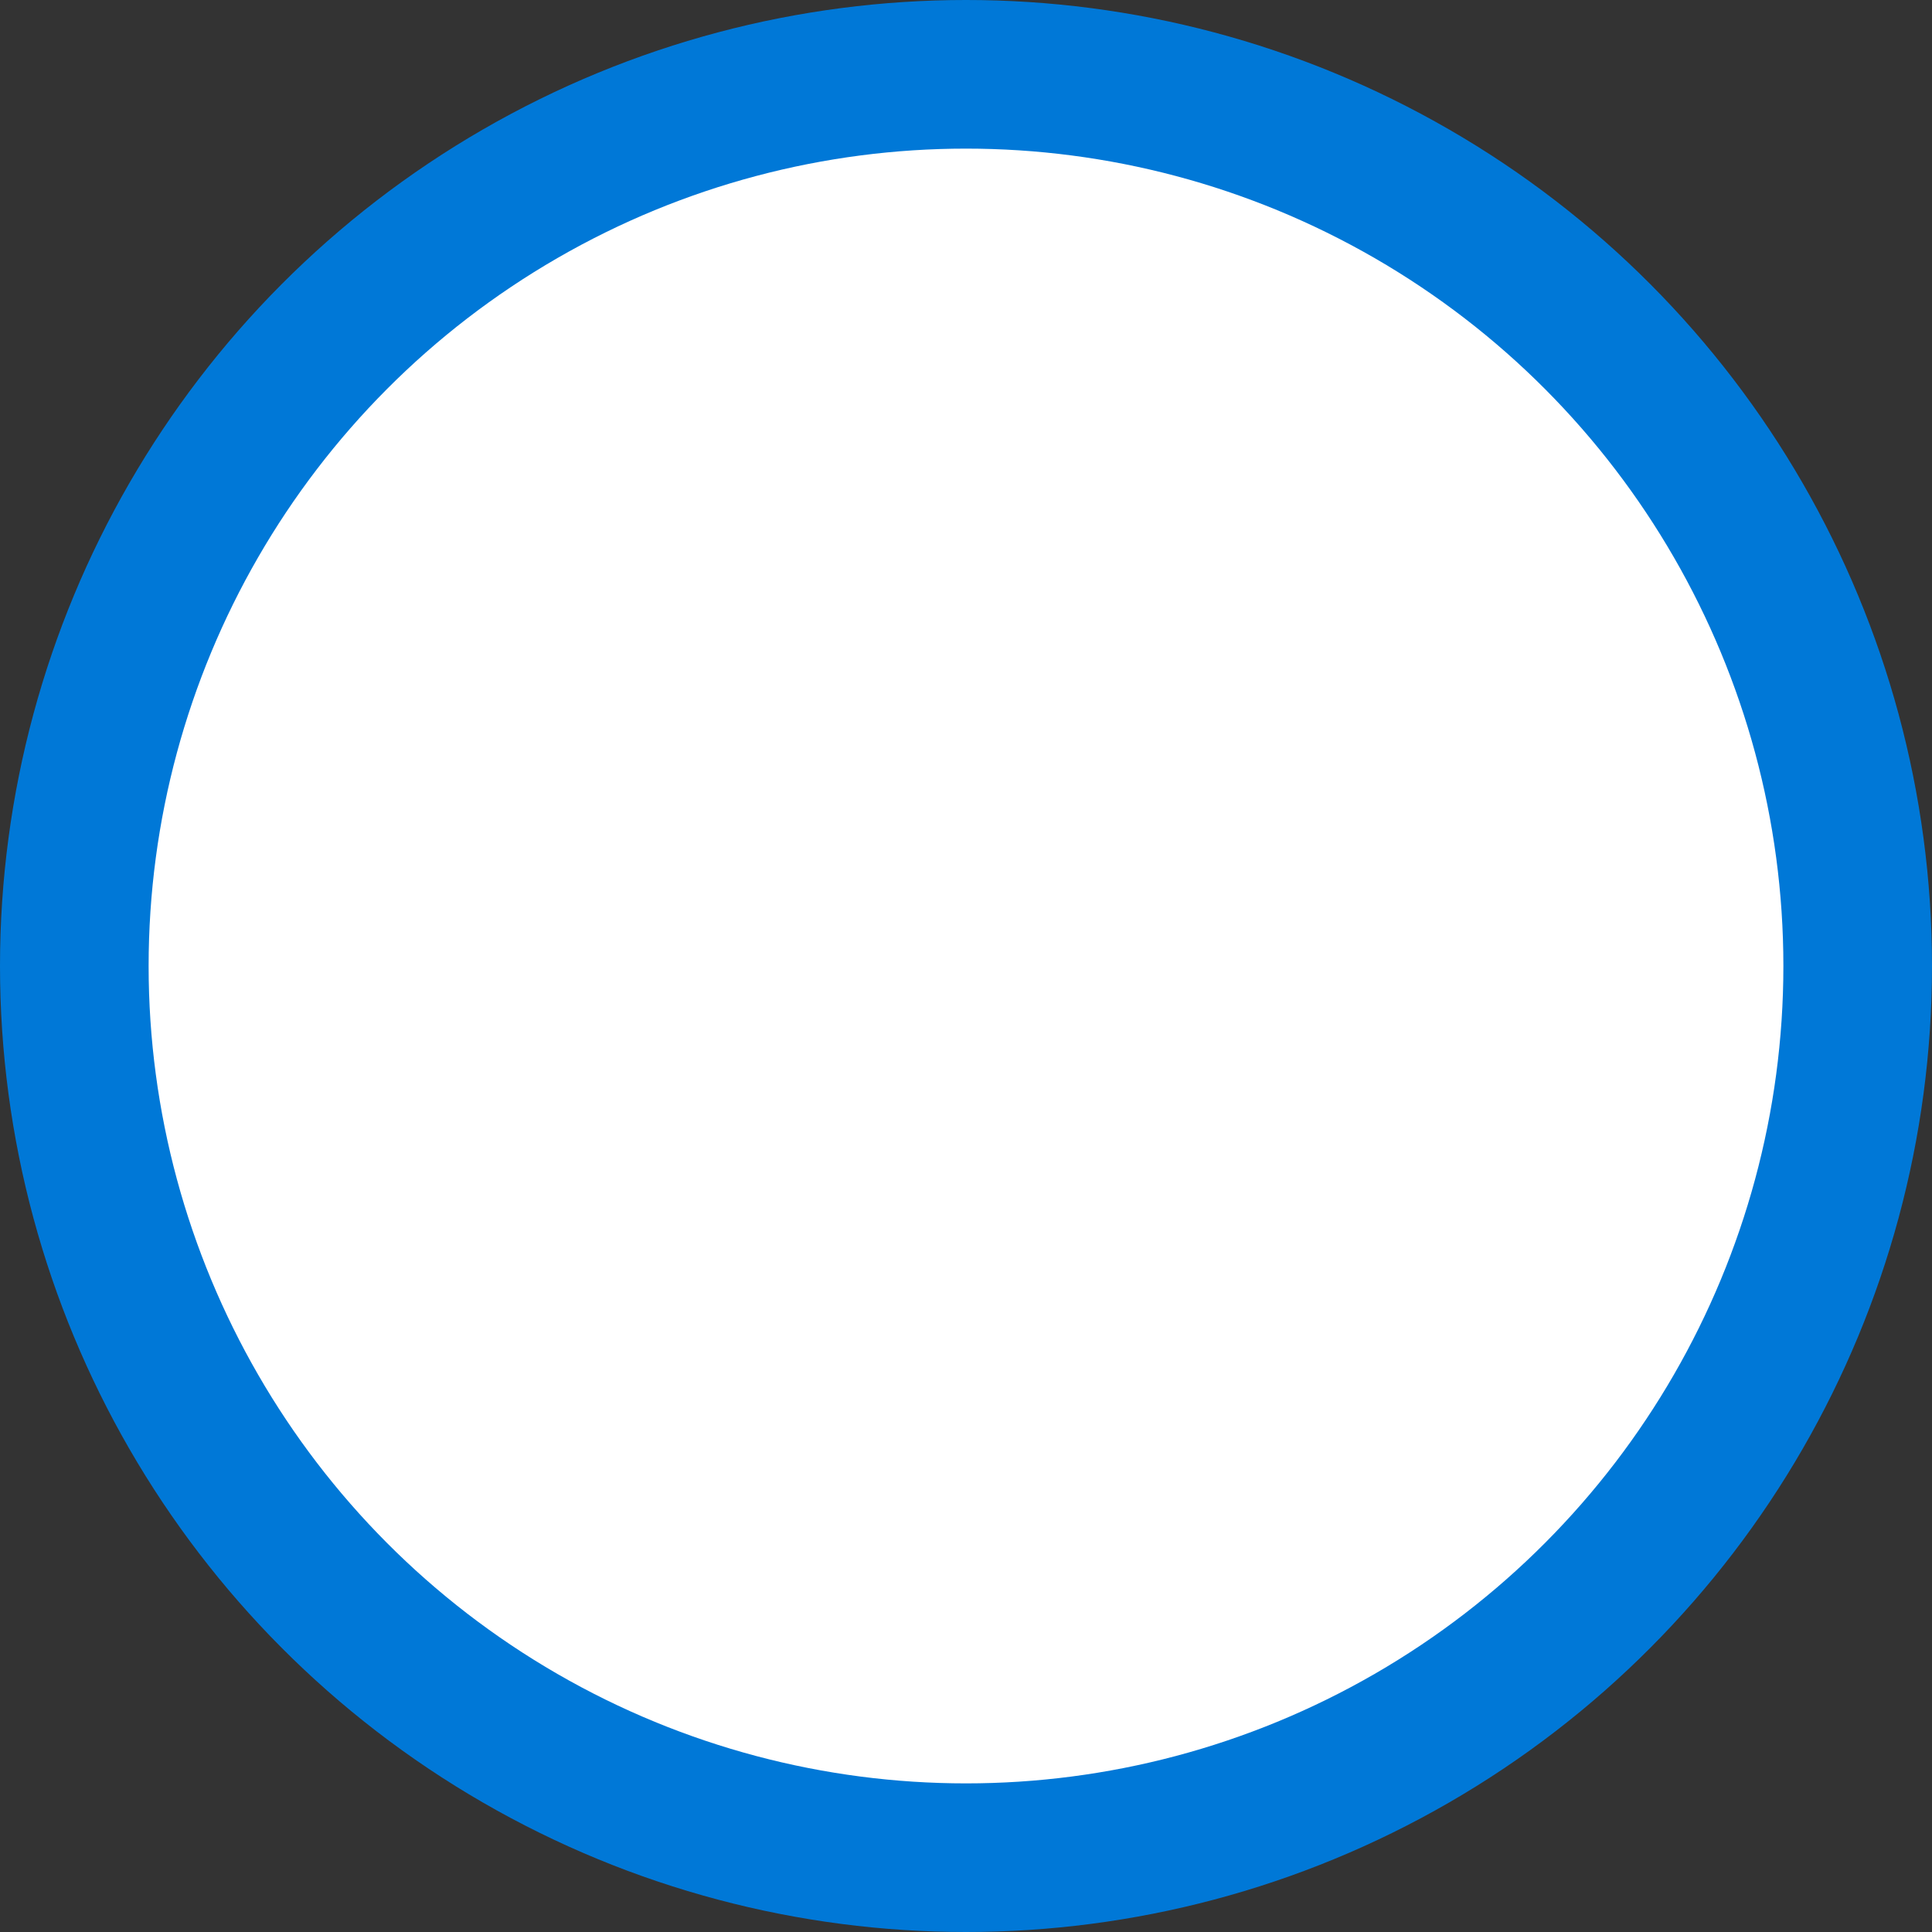 <svg xmlns="http://www.w3.org/2000/svg" width="13" height="13" viewBox="0 0 13 13"><rect x="0" y="0" width="13" height="13" fill="#333333" stroke="none"/><g fill="none" fill-rule="evenodd"><circle cx="6.5" cy="6.5" r="6.5" fill="#0078D7"/><circle cx="6.5" cy="6.5" r="5.5" fill="#FFF"/></g></svg>